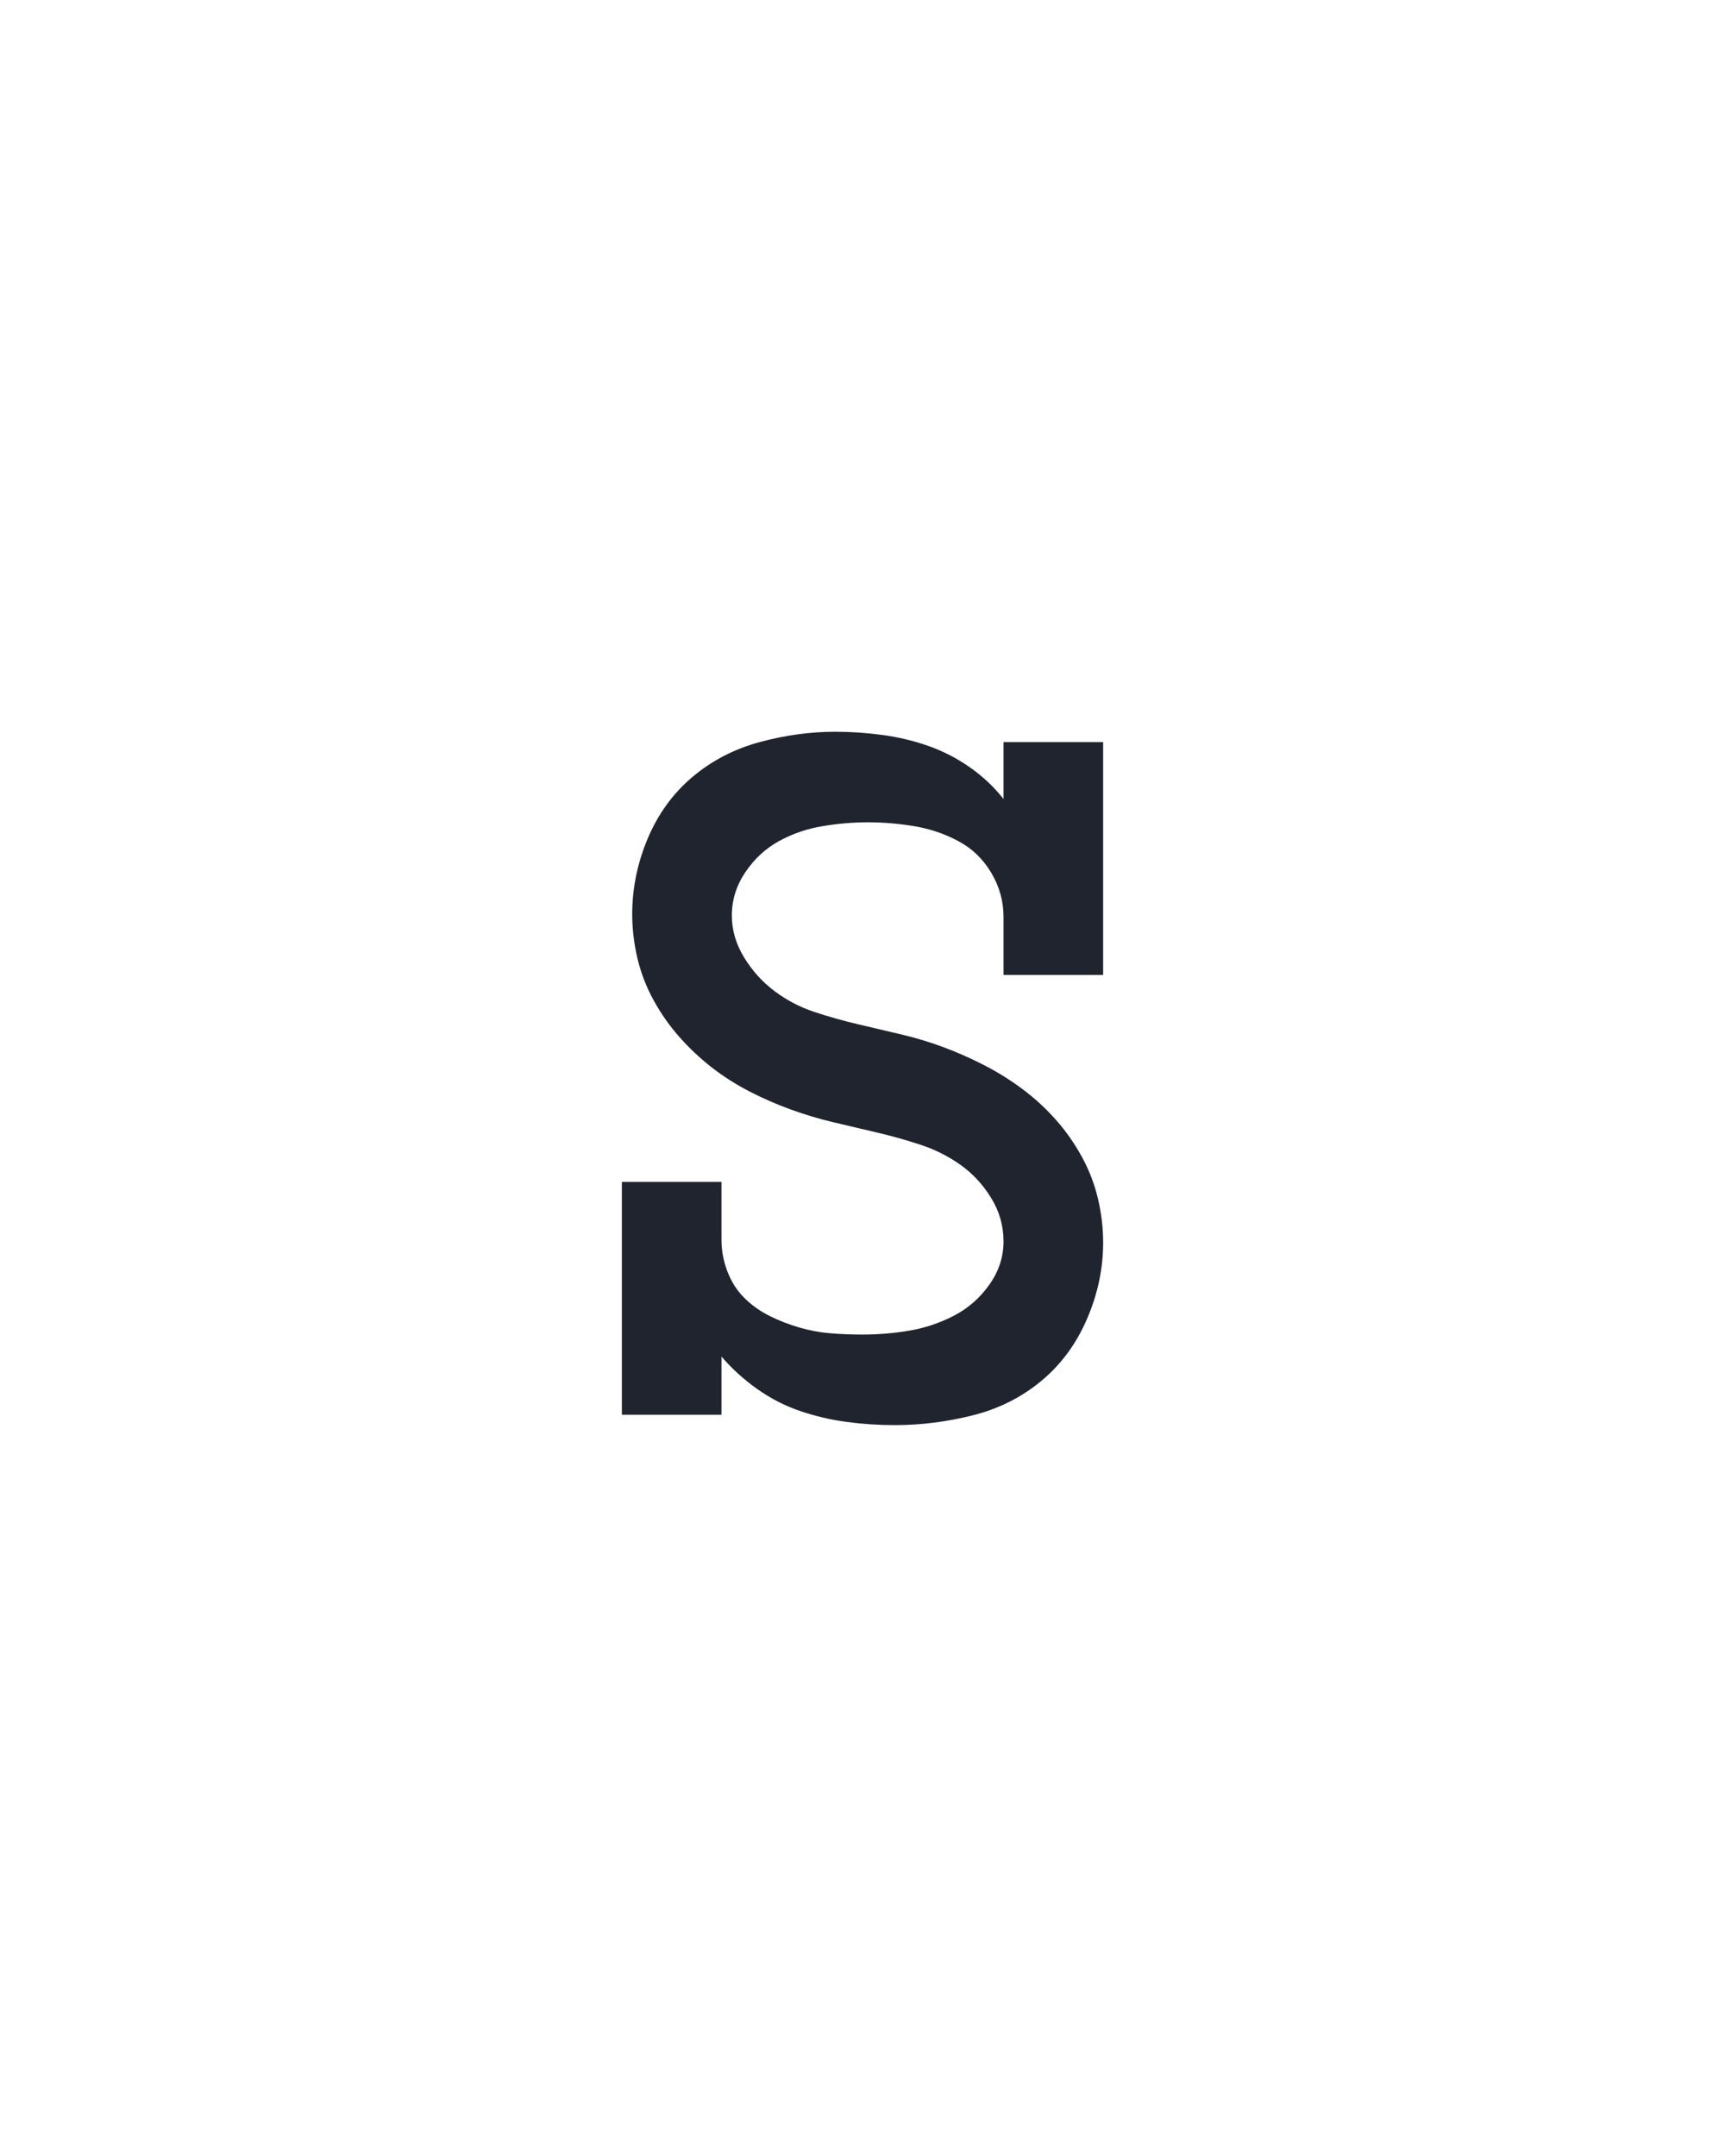 <?xml version="1.0" encoding="UTF-8" standalone="no"?>
<svg height="160" viewBox="0 0 128 160" width="128" xmlns="http://www.w3.org/2000/svg">
<defs>
<path d="M 275 8 Q 256 8 237.5 5.5 Q 219 3 201.5 -3 Q 184 -9 168.5 -20 Q 153 -31 141 -45 L 141 0 L 64 0 L 64 -180 L 141 -180 L 141 -135 Q 141 -123 145.5 -111 Q 150 -99 158.5 -90.5 Q 167 -82 178 -76.5 Q 189 -71 201 -67.5 Q 213 -64 225 -63 Q 237 -62 250 -62 Q 268 -62 286 -65 Q 304 -68 320.5 -76.5 Q 337 -85 348 -100.5 Q 359 -116 359 -134 Q 359 -152 349.5 -167.5 Q 340 -183 326 -193 Q 312 -203 295.5 -208.5 Q 279 -214 262 -218 Q 245 -222 228 -226 Q 211 -230 194.5 -236 Q 178 -242 162.5 -250 Q 147 -258 133.5 -268.5 Q 120 -279 108.5 -292 Q 97 -305 88.5 -320.5 Q 80 -336 76 -353 Q 72 -370 72 -387 Q 72 -417 84 -445.5 Q 96 -474 118.5 -493 Q 141 -512 170.5 -520 Q 200 -528 229 -528 Q 247 -528 265.5 -525.5 Q 284 -523 301 -517 Q 318 -511 333 -500.5 Q 348 -490 359 -476 L 359 -520 L 436 -520 L 436 -340 L 359 -340 L 359 -385 Q 359 -403 349.5 -419 Q 340 -435 324 -443.5 Q 308 -452 290 -455 Q 272 -458 254 -458 Q 237 -458 219 -455 Q 201 -452 185.5 -443.5 Q 170 -435 159.5 -419.5 Q 149 -404 149 -386 Q 149 -369 158.5 -353.5 Q 168 -338 182 -327.5 Q 196 -317 212.5 -311.5 Q 229 -306 246 -302 Q 263 -298 280 -294 Q 297 -290 313 -284 Q 329 -278 344.5 -270 Q 360 -262 374 -251.5 Q 388 -241 399.5 -228 Q 411 -215 419.5 -199.5 Q 428 -184 432 -167 Q 436 -150 436 -133 Q 436 -103 423.5 -74 Q 411 -45 388 -26 Q 365 -7 335 0.5 Q 305 8 275 8 Z " id="path1"/>
</defs>
<g>
<g data-source-text="s" fill="#20242e" transform="translate(40 104.992) rotate(0) scale(0.096)">
<use href="#path1" transform="translate(0 0)"/>
</g>
</g>
</svg>